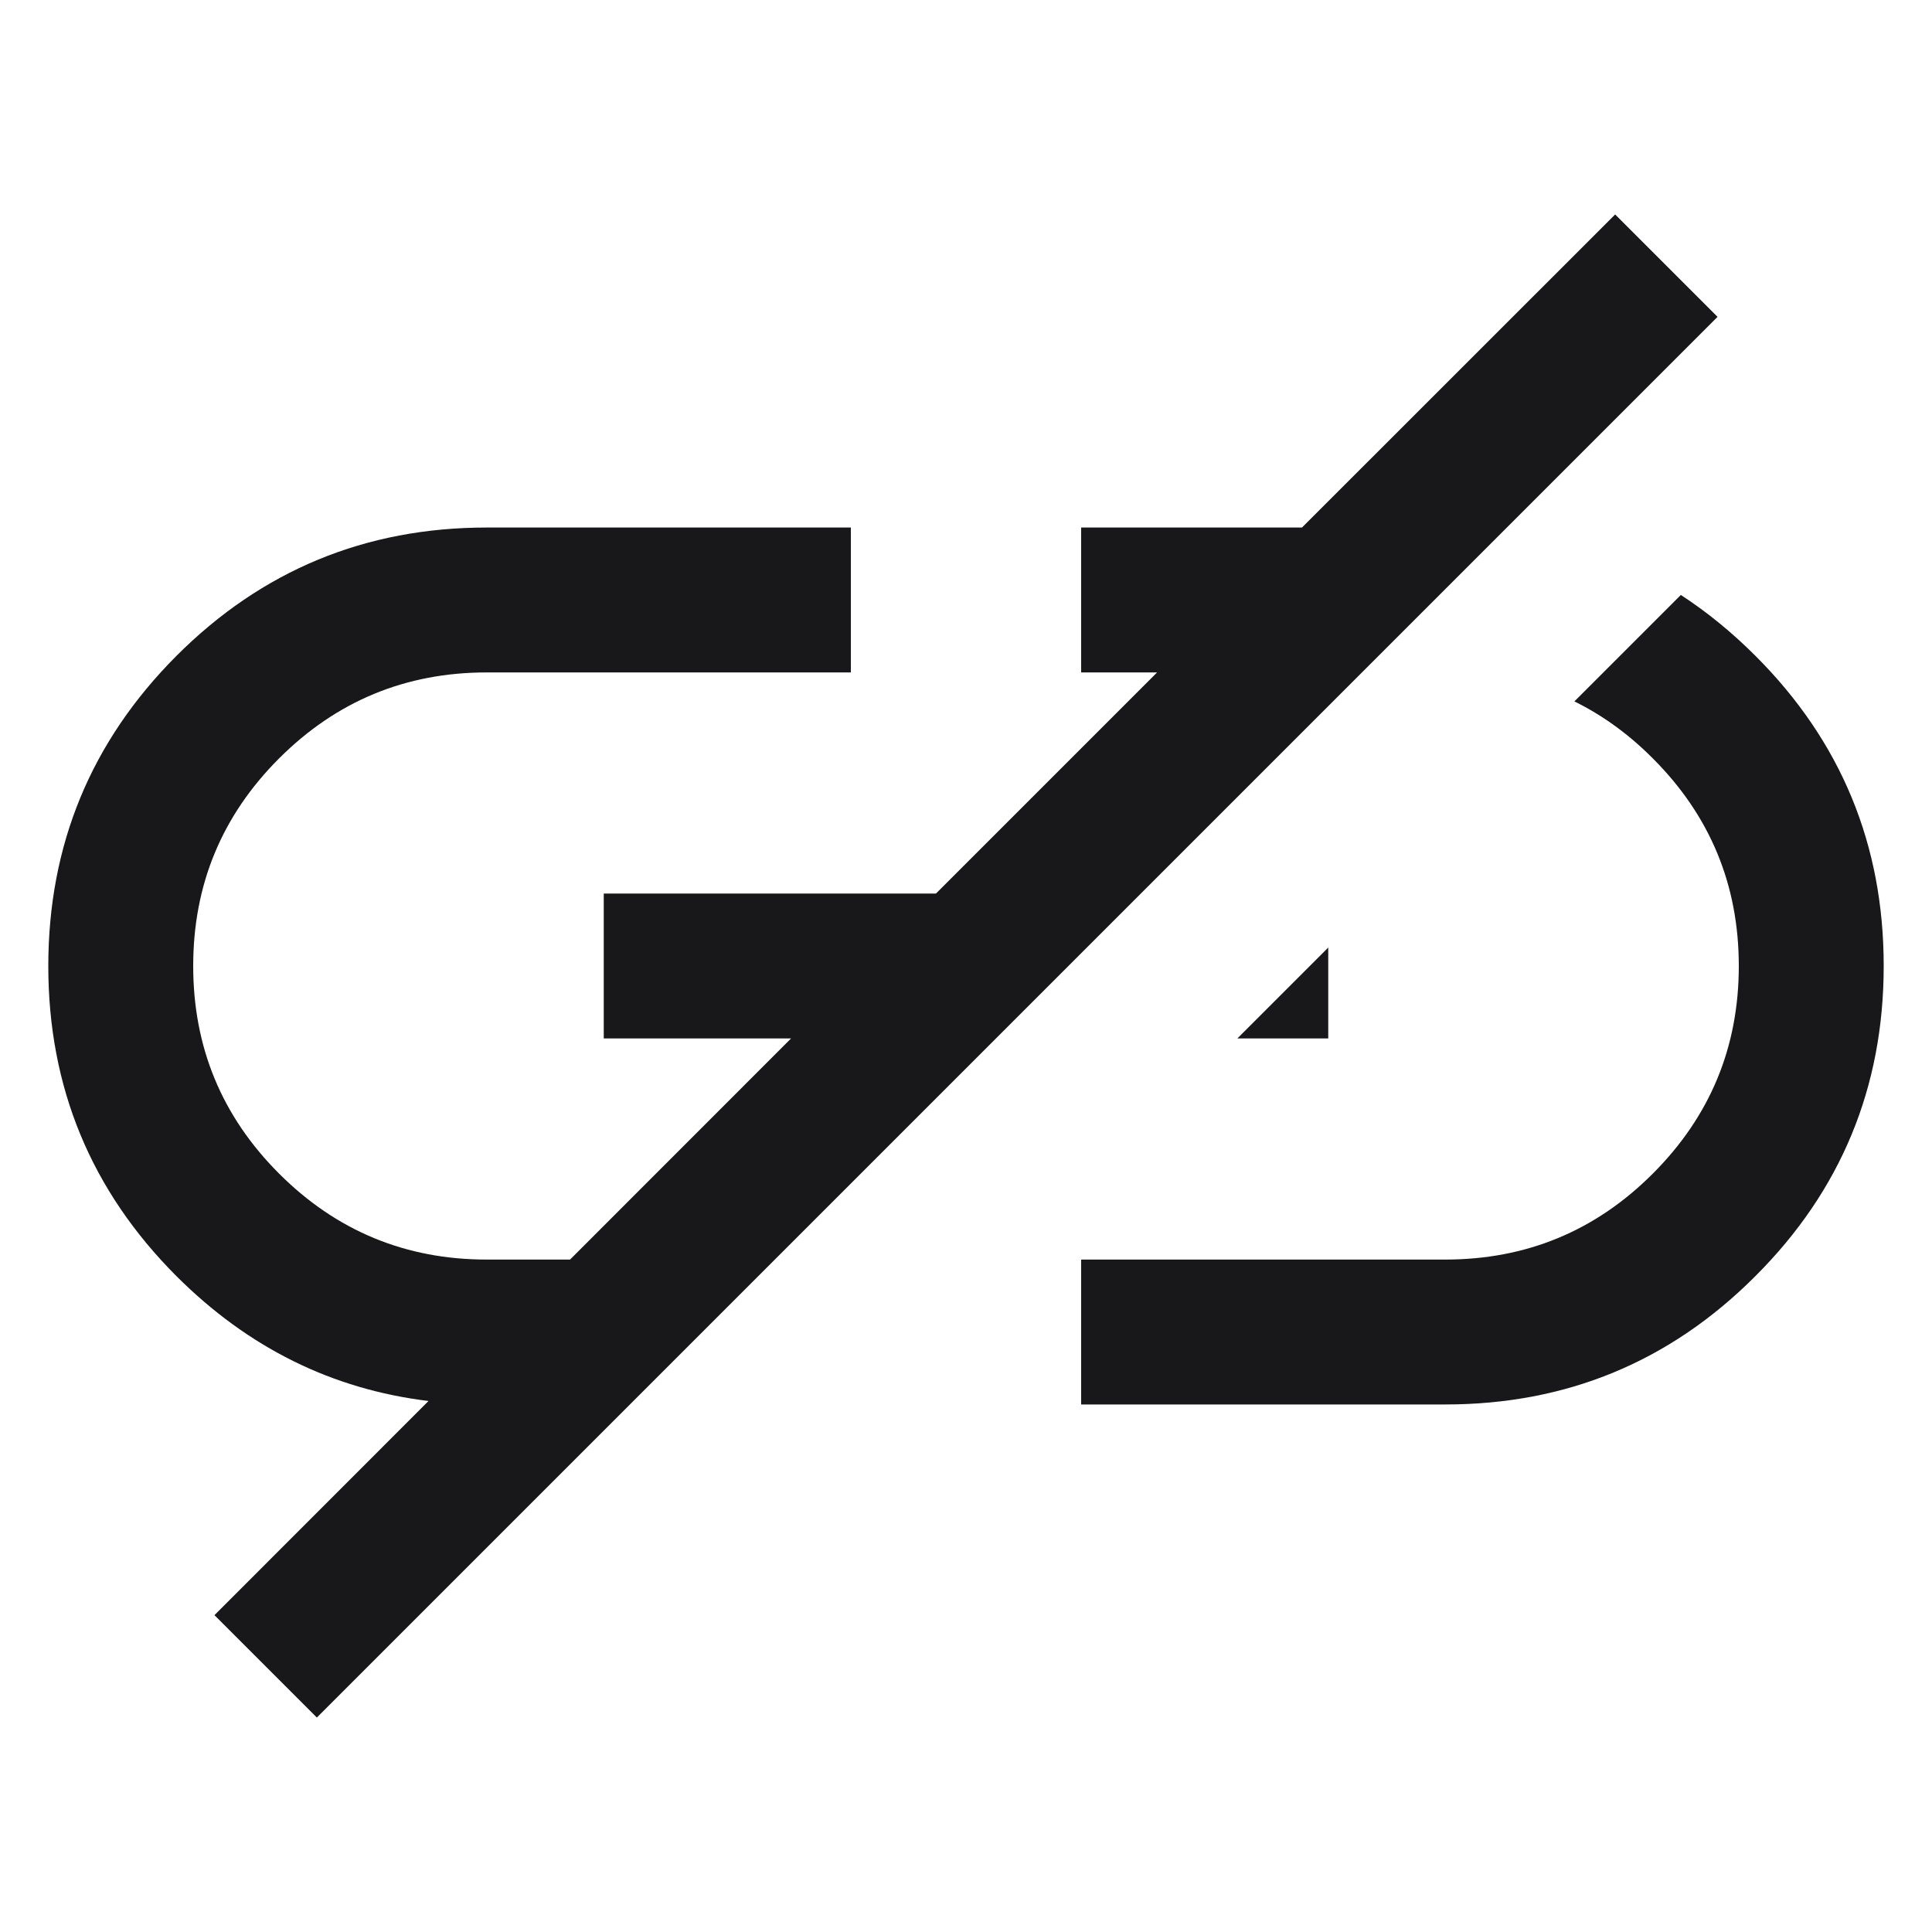 <svg width="20" height="20" viewBox="0 0 20 20" fill="none" xmlns="http://www.w3.org/2000/svg">
<g id="WYSIWYG Icon">
<g id="Vector">
<path d="M11.978 6.961L9.689 9.25H6.25V10.75H8.189L5.901 13.039H5.038C4.199 13.039 3.482 12.742 2.889 12.149C2.296 11.556 2 10.84 2 10C2 9.16 2.296 8.444 2.889 7.851C3.482 7.258 4.199 6.961 5.038 6.961H8.808V5.461H5.038C3.783 5.461 2.712 5.904 1.827 6.789C0.943 7.675 0.5 8.745 0.5 10.001C0.5 11.256 0.943 12.326 1.827 13.211C2.568 13.951 3.437 14.382 4.436 14.503L2.22 16.72L3.28 17.78L17.78 3.28L16.72 2.22L13.478 5.461H11.192V6.961H11.978Z" fill="#18181B"/>
<path d="M12.809 10.75L13.75 9.809V10.75H12.809Z" fill="#18181B"/>
<path d="M16.298 7.261C16.591 7.405 16.862 7.602 17.11 7.851C17.703 8.444 18 9.16 18 10C18 10.84 17.703 11.556 17.11 12.149C16.518 12.742 15.801 13.039 14.961 13.039H11.192V14.539H14.961C16.217 14.539 17.288 14.096 18.172 13.21C19.058 12.325 19.5 11.255 19.5 9.999C19.5 8.744 19.058 7.674 18.172 6.789C17.929 6.546 17.672 6.336 17.4 6.159L16.298 7.261Z" fill="#18181B"/>
</g>
</g>
</svg>

